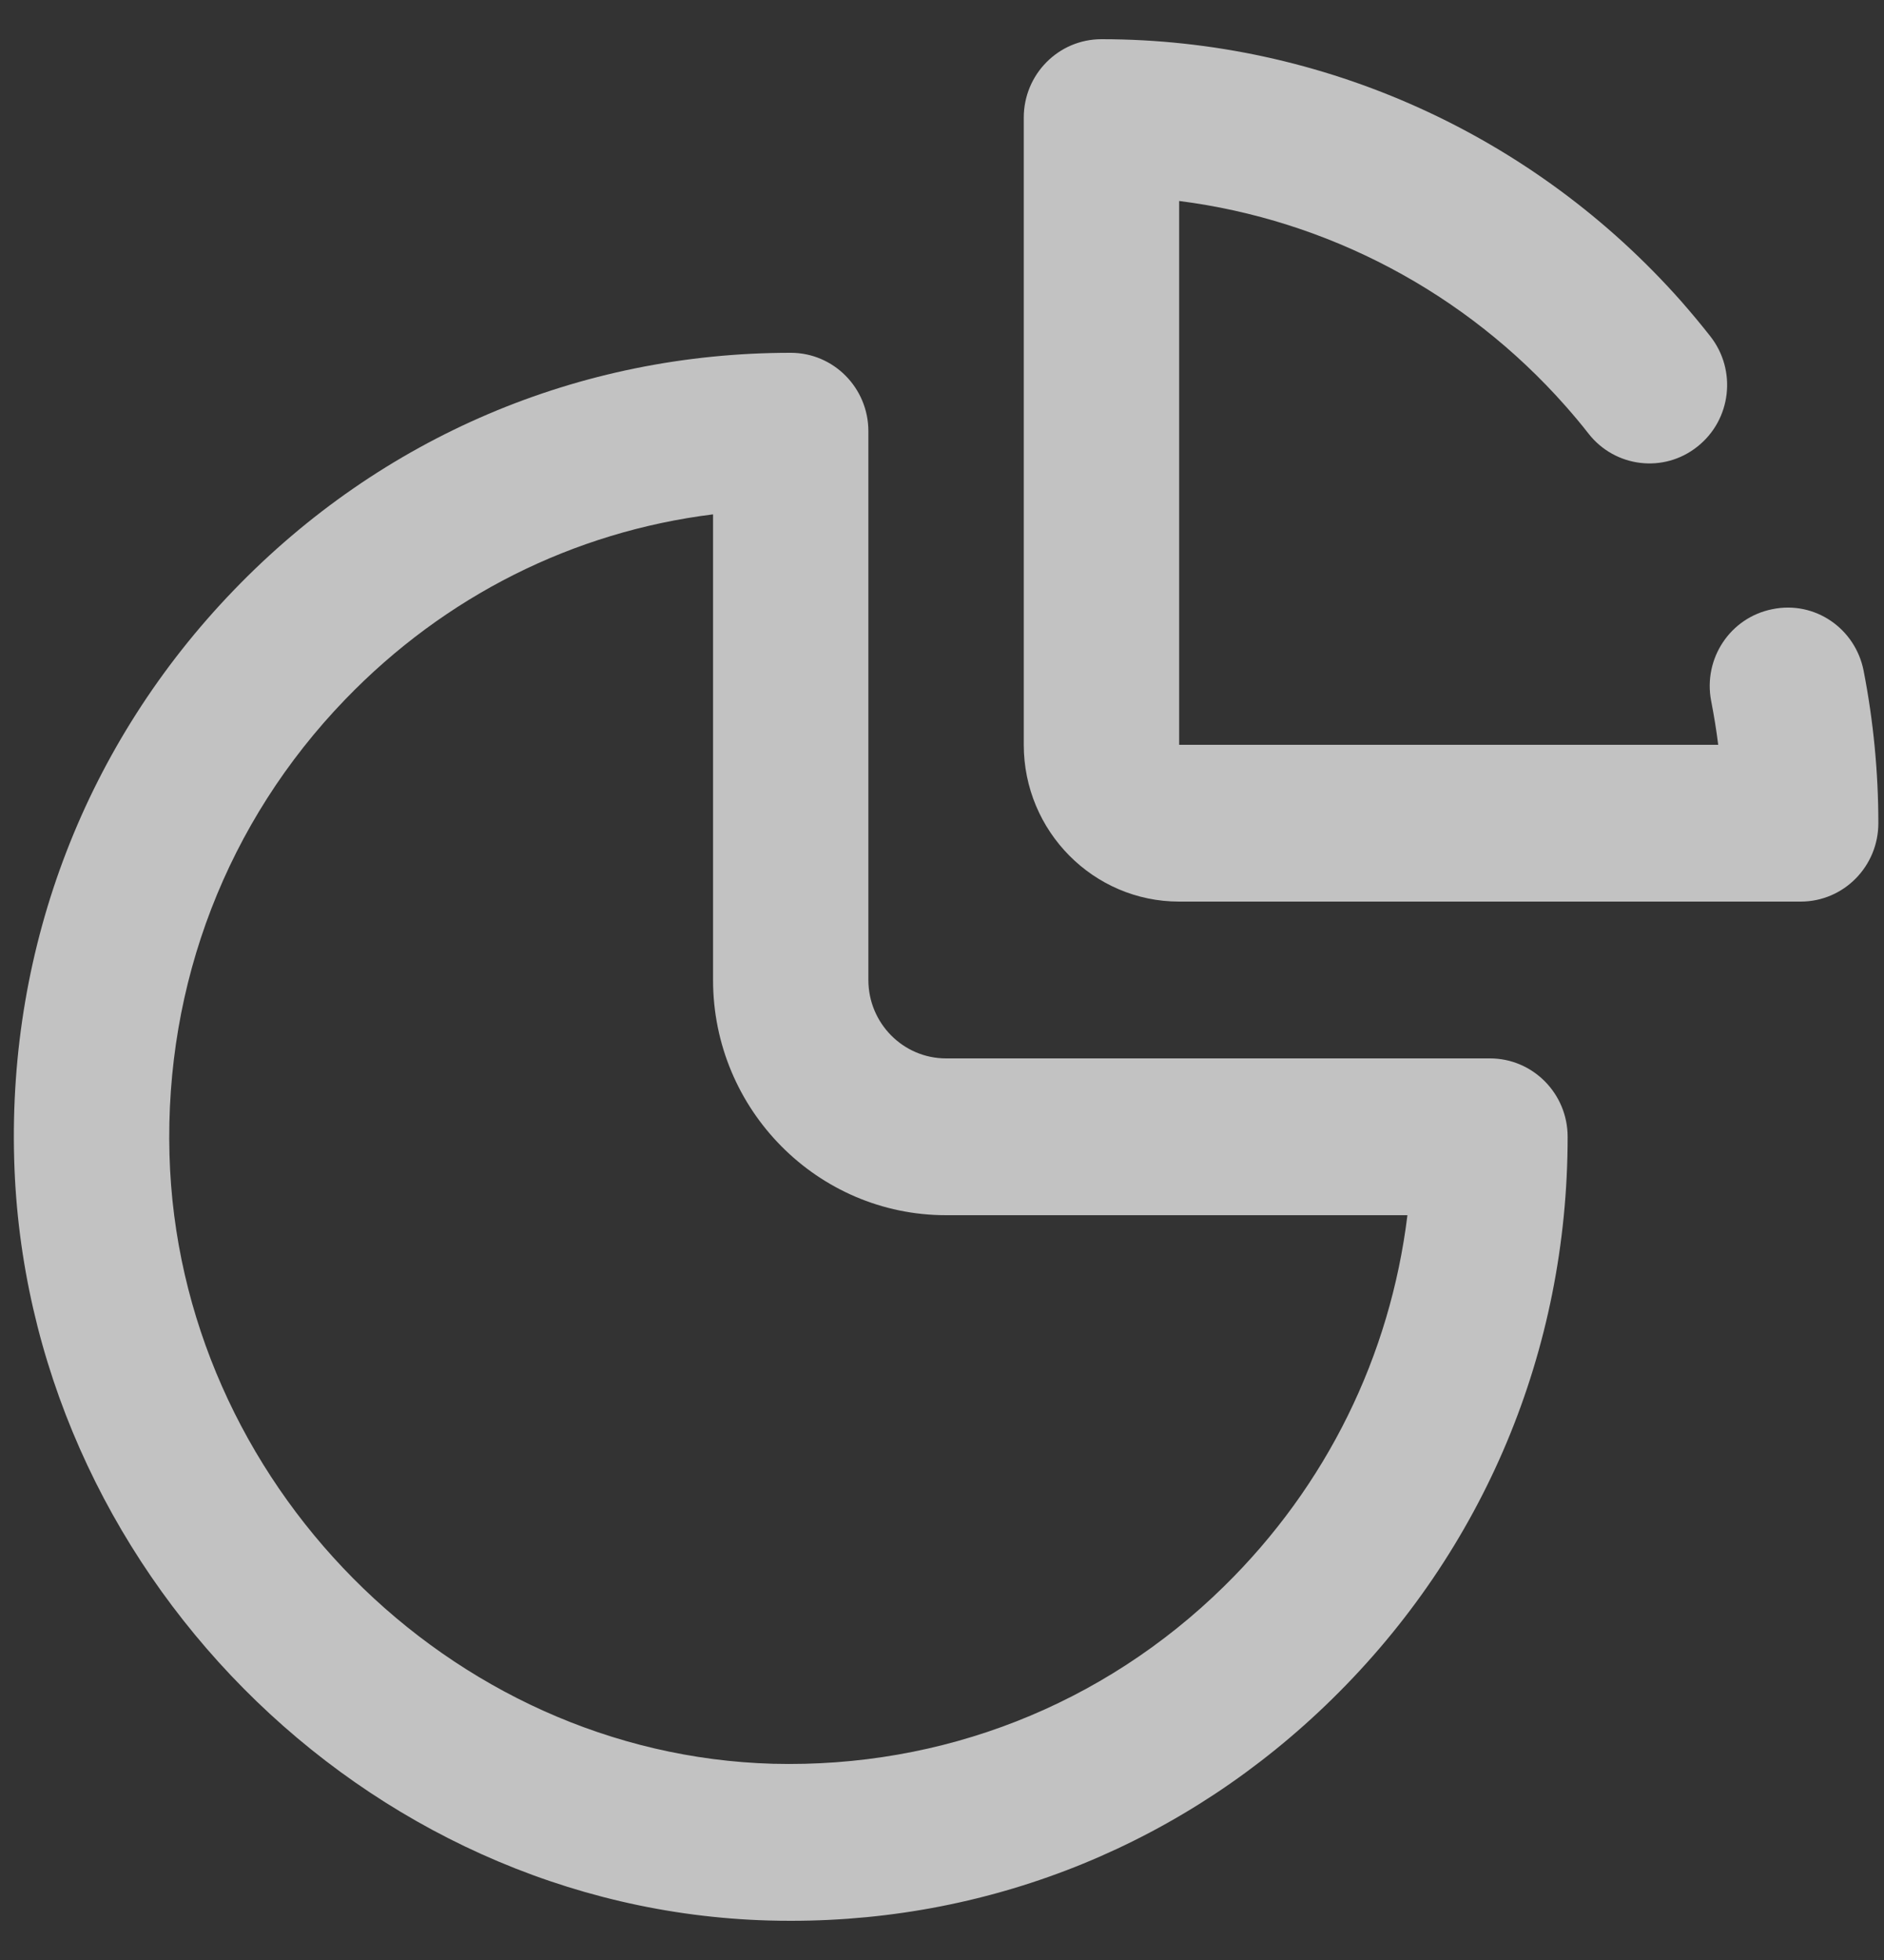 <?xml version="1.0" encoding="UTF-8"?>
<svg width="25px" height="26px" viewBox="0 0 25 26" version="1.1" xmlns="http://www.w3.org/2000/svg" xmlns:xlink="http://www.w3.org/1999/xlink">
    <rect x="0" y="0" width="25" height="26" fill="#333333" stroke="none"/>
    <!-- Generator: sketchtool 40.3 (33839) - http://www.bohemiancoding.com/sketch -->
    <title>5356AA88-186B-40C7-BD52-64C9BDD39A33</title>
    <desc>Created with sketchtool.</desc>
    <defs></defs>
    <g id="Login" stroke="none" stroke-width="1" fill="none" fill-rule="evenodd" opacity="0.7">
        <g id="Dashboard-Projects-Installed" transform="translate(-32, -256)" fill="#FFFFFF">
            <g id="navigation-drawer" transform="translate(0, 1)">
                <g id="list-+-Group-+-Fill-78-+-Fill-79-+-Fill-80-+-Imported-Layers-+-Group-+-divider-+-divider-copy-+-list-+-Group-2-+-toolbar-Mask">
                    <g id="ic-dash" transform="translate(32, 255)">
                        <g id="list-item">
                            <g id="Fill-132-+-Fill-133">
                                <path d="M10.496,25.48 C10.398,25.48 10.3,25.479 10.201,25.476 C4.829,25.326 0.336,20.795 0.188,15.374 C0.109,12.538 1.144,9.859 3.103,7.828 C5.06,5.798 7.684,4.68 10.493,4.68 C11.062,4.68 11.523,5.146 11.523,5.72 L11.523,13 C11.523,13.573 11.985,14.04 12.554,14.04 L19.771,14.04 C20.34,14.04 20.802,14.506 20.802,15.08 C20.802,17.913 19.692,20.561 17.679,22.536 C15.739,24.441 13.197,25.48 10.496,25.48 L10.496,25.48 Z M9.462,6.823 C7.609,7.054 5.904,7.906 4.58,9.279 C3.014,10.902 2.187,13.047 2.249,15.317 C2.368,19.653 5.961,23.277 10.258,23.397 C12.502,23.454 14.632,22.624 16.242,21.044 C17.603,19.709 18.447,17.989 18.676,16.12 L12.554,16.12 C10.848,16.12 9.462,14.72 9.462,13 L9.462,6.823 L9.462,6.823 Z" id="Fill-132"></path>
                                <path d="M23.894,11.96 L15.647,11.96 C14.51,11.96 13.585,11.027 13.585,9.88 L13.585,1.56 C13.585,0.986 14.046,0.52 14.616,0.52 C17.551,0.52 20.357,1.789 22.313,4.001 C22.445,4.152 22.573,4.305 22.696,4.462 C23.049,4.912 22.974,5.566 22.527,5.922 C22.08,6.281 21.431,6.202 21.079,5.752 C20.981,5.626 20.879,5.505 20.773,5.385 C19.44,3.876 17.612,2.916 15.647,2.666 L15.647,9.88 L22.8,9.88 C22.776,9.686 22.744,9.492 22.707,9.301 C22.597,8.737 22.96,8.191 23.519,8.081 C24.082,7.965 24.621,8.337 24.73,8.9 C24.859,9.562 24.925,10.242 24.925,10.92 C24.925,11.494 24.464,11.96 23.894,11.96" id="Fill-133"></path>
                            </g>
                        </g>
                    </g>
                </g>
            </g>
        </g>
    </g>
</svg>